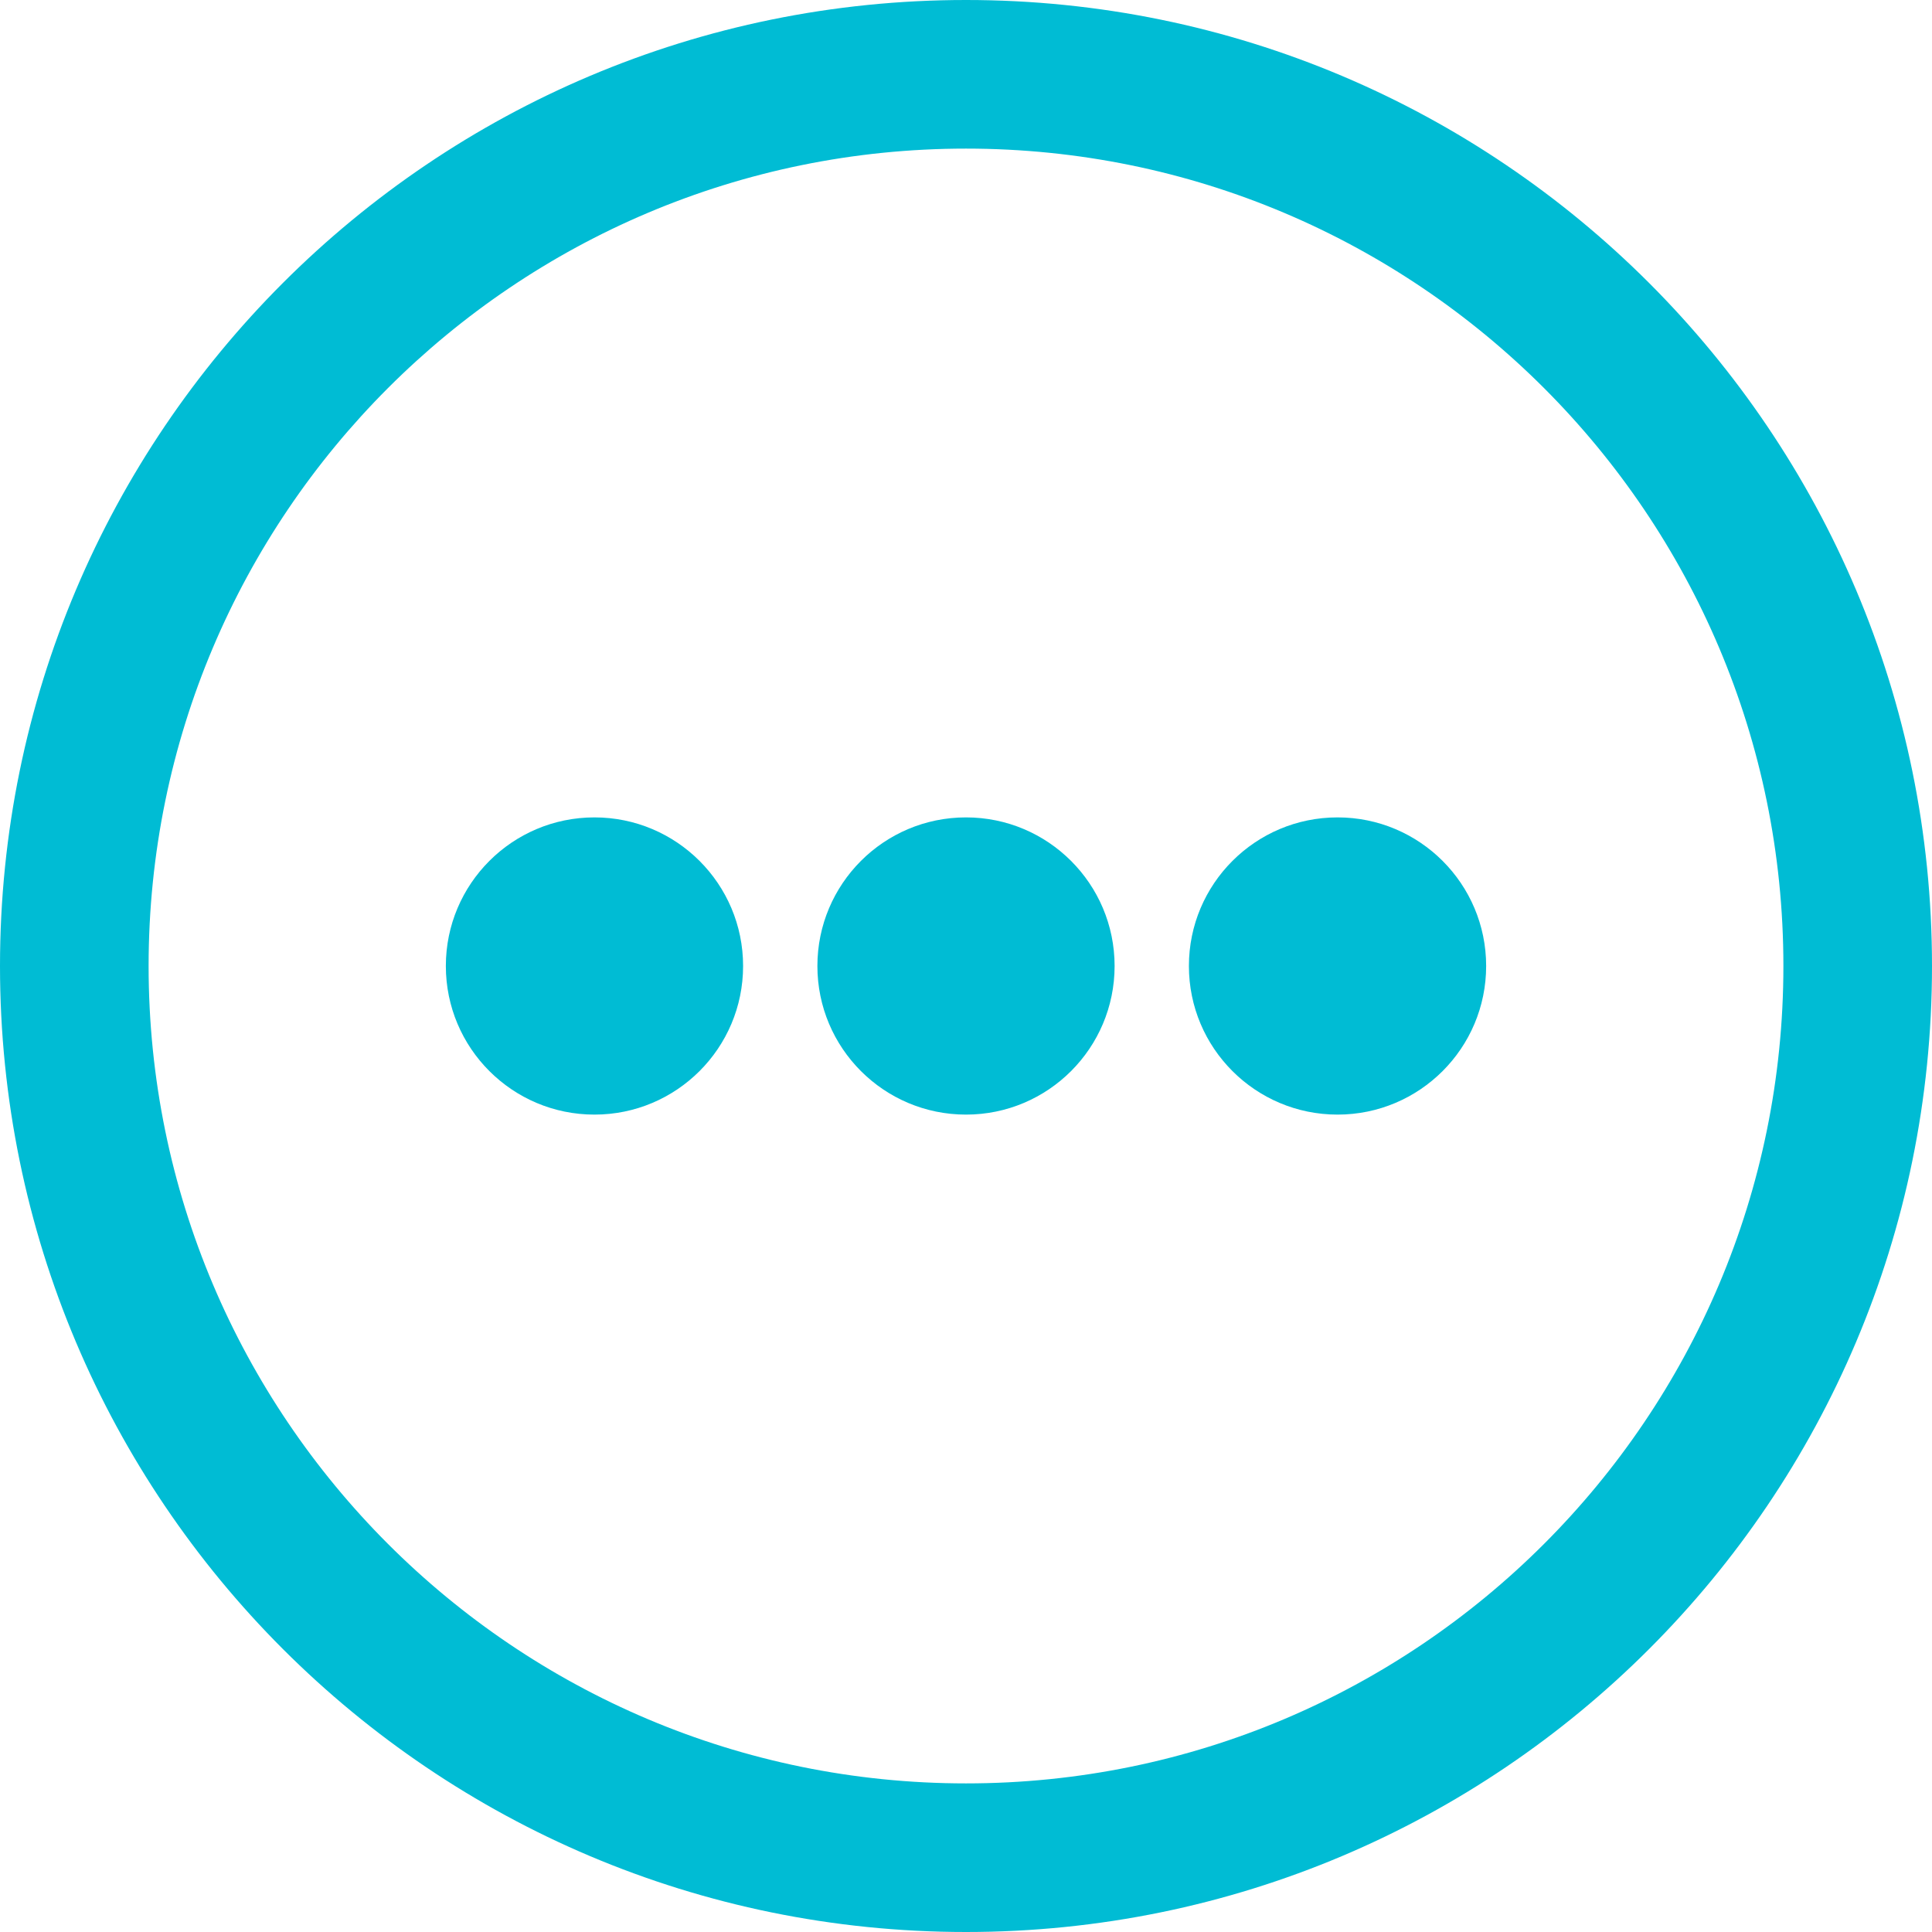 <svg width="48" height="48" viewBox="0 0 48 48" fill="none" xmlns="http://www.w3.org/2000/svg">
<g clip-path="url(#clip0_14_341)">
<path d="M14.769 27.692C16.808 27.692 18.462 26.039 18.462 24C18.462 21.961 16.808 20.308 14.769 20.308C12.73 20.308 11.077 21.961 11.077 24C11.077 26.039 12.73 27.692 14.769 27.692Z" fill="#00BCD4"/>
<path d="M24 27.692C26.039 27.692 27.692 26.039 27.692 24C27.692 21.961 26.039 20.308 24 20.308C21.961 20.308 20.308 21.961 20.308 24C20.308 26.039 21.961 27.692 24 27.692Z" fill="#00BCD4"/>
<path d="M33.231 27.692C35.27 27.692 36.923 26.039 36.923 24C36.923 21.961 35.27 20.308 33.231 20.308C31.191 20.308 29.538 21.961 29.538 24C29.538 26.039 31.191 27.692 33.231 27.692Z" fill="#00BCD4"/>
<path fill-rule="evenodd" clip-rule="evenodd" d="M24 44.308C35.215 44.308 44.308 35.215 44.308 24C44.308 12.785 35.215 3.692 24 3.692C12.785 3.692 3.692 12.785 3.692 24C3.692 35.215 12.785 44.308 24 44.308ZM24 48C37.255 48 48 37.255 48 24C48 10.745 37.255 0 24 0C10.745 0 0 10.745 0 24C0 37.255 10.745 48 24 48Z" fill="#00BCD4"/>
</g>
<defs>
<clipPath id="clip0_14_341">
<rect width="48" height="48" fill="white"/>
</clipPath>
</defs>
</svg>
